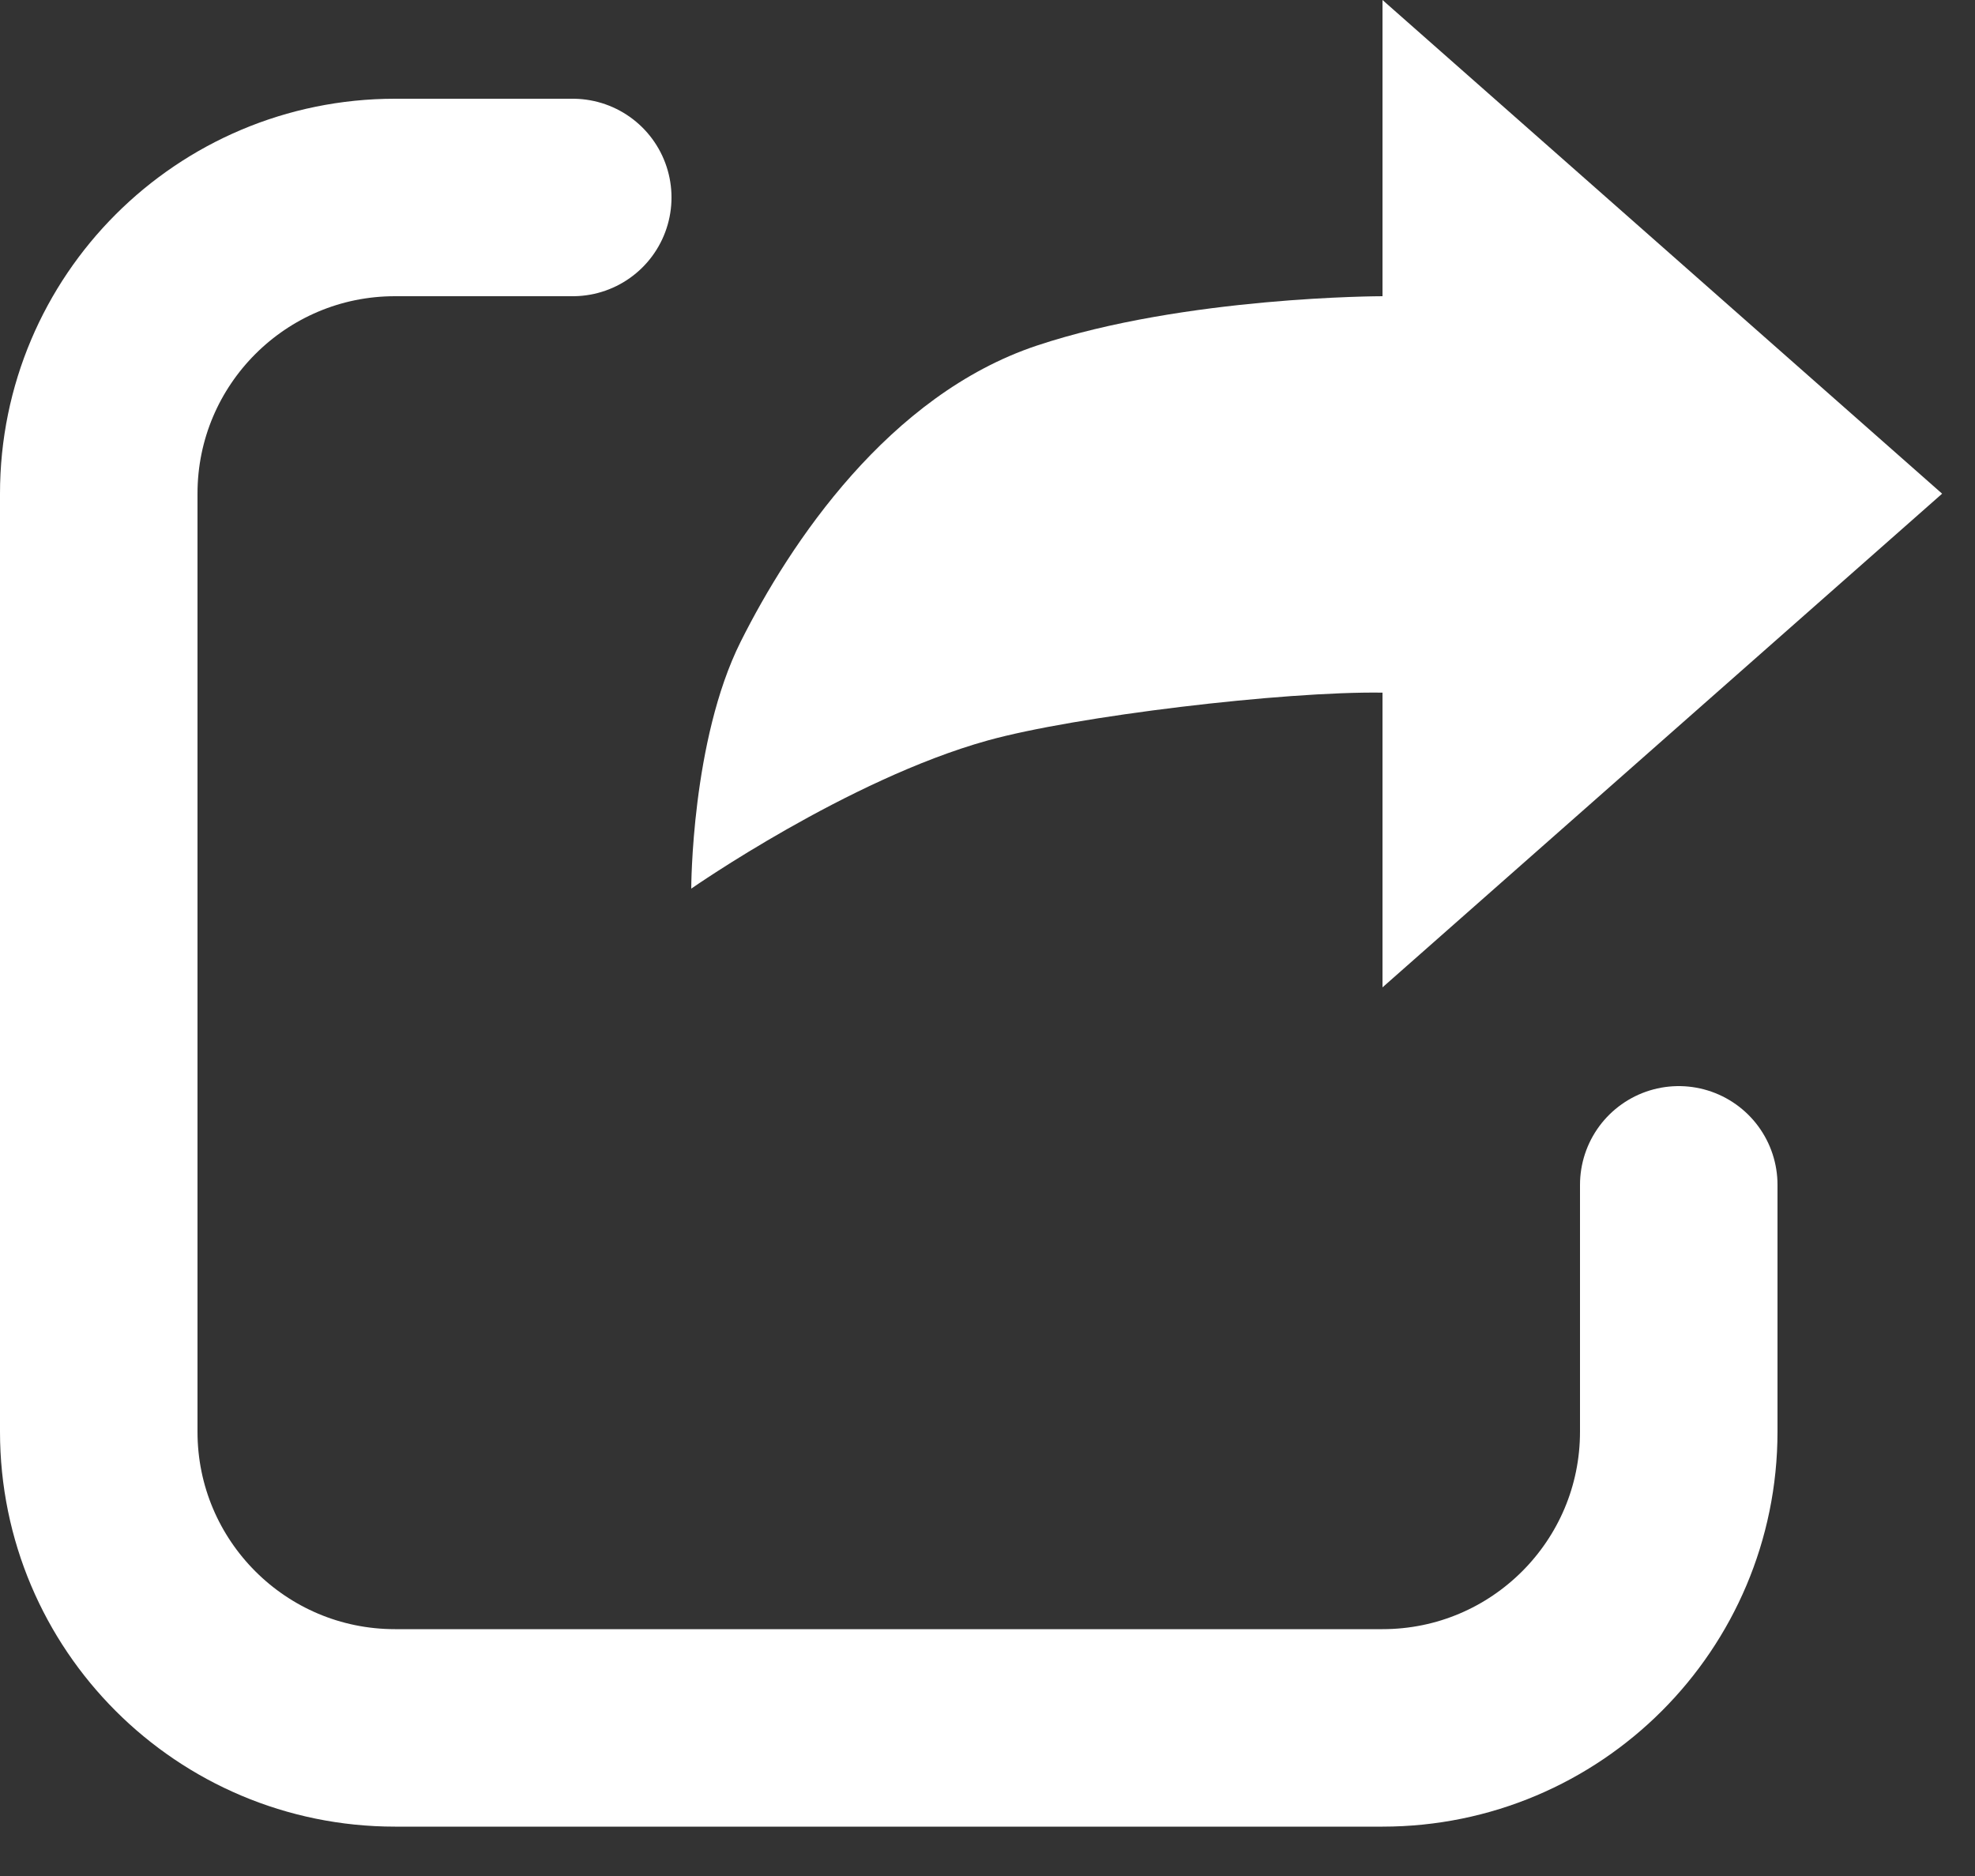<svg width="20" height="19" viewBox="0 0 20 19" fill="none" xmlns="http://www.w3.org/2000/svg">
<rect x="0" y="0" width="20" height="19" fill="#333333" stroke="none"/>
<path d="M5.8 2H4C2.343 2 1 3.343 1 5L1 14.5C1 16.157 2.343 17.5 4 17.5H14C15.657 17.5 17 16.157 17 14.5V12" stroke="white" stroke-width="2" stroke-linecap="round"/>
<path d="M10 7.5C8.585 7.894 7 9 7 9C7 9 7 7.5 7.5 6.5C8 5.5 9 4 10.5 3.5C12 3 14 3 14 3V0L19.667 5L14 10V7.015C13 7 10.887 7.253 10 7.5Z" fill="white"/>
</svg>
